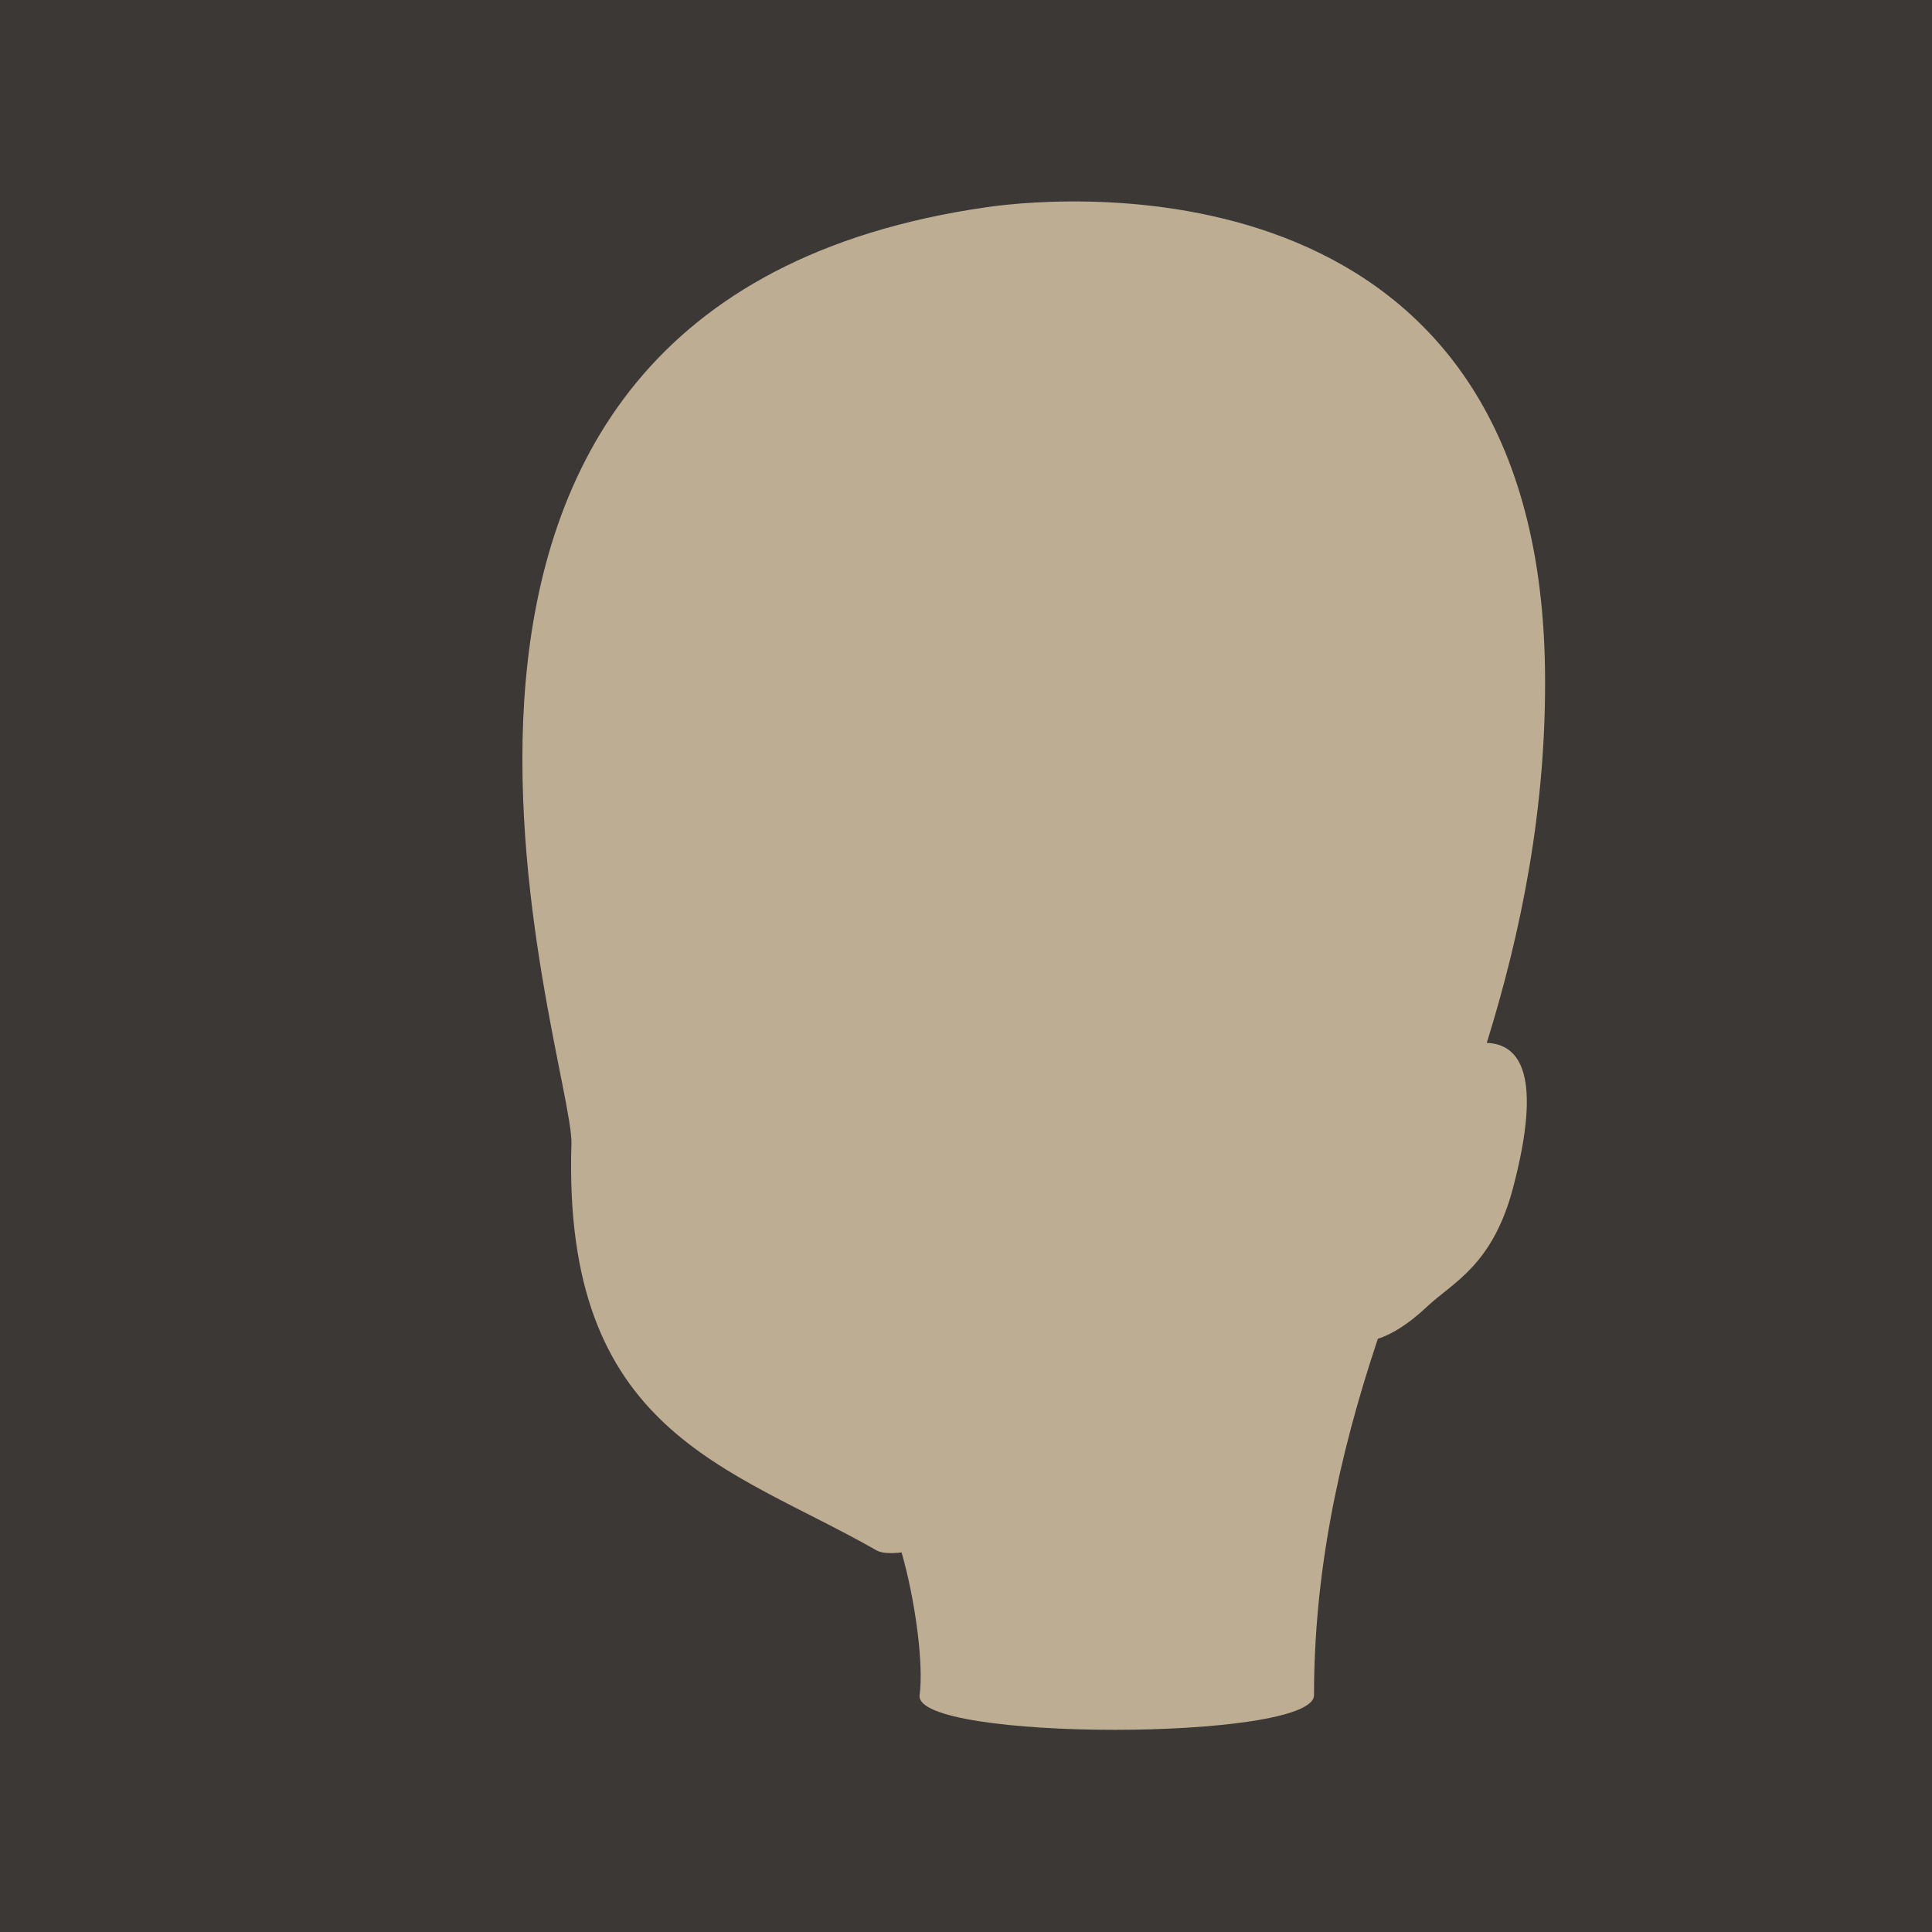 <svg width="256" height="256" version="1.1" viewBox="0 0 256 256" xmlns="http://www.w3.org/2000/svg">
  <path d="M0 0h256v256H0V0Z" fill="#3c3836"/>
  <path d="m197 138.2c4.499-14.47 7.974-31.14 7.719-49.52-0.94-67.6-62.46-62.87-73.89-61.24-89.97 12.85-54.76 113.1-55.11 124.1-1.225 38.37 20.92 42.75 40.42 53.89 0.661 0.378 1.815 0.447 3.328 0.278 1.806 6.295 2.941 14.76 2.387 18.91-0.816 6.124 52.26 6.124 52.26 0 0-15.72 3.059-31.09 8.457-47.22 1.786-0.571 4.014-1.9 6.491-4.237 3.42-3.227 8.71-5.444 11.43-15.79 3.904-14.83 0.968-19.02-3.479-19.18z" fill="#bdae93"/>
</svg>
